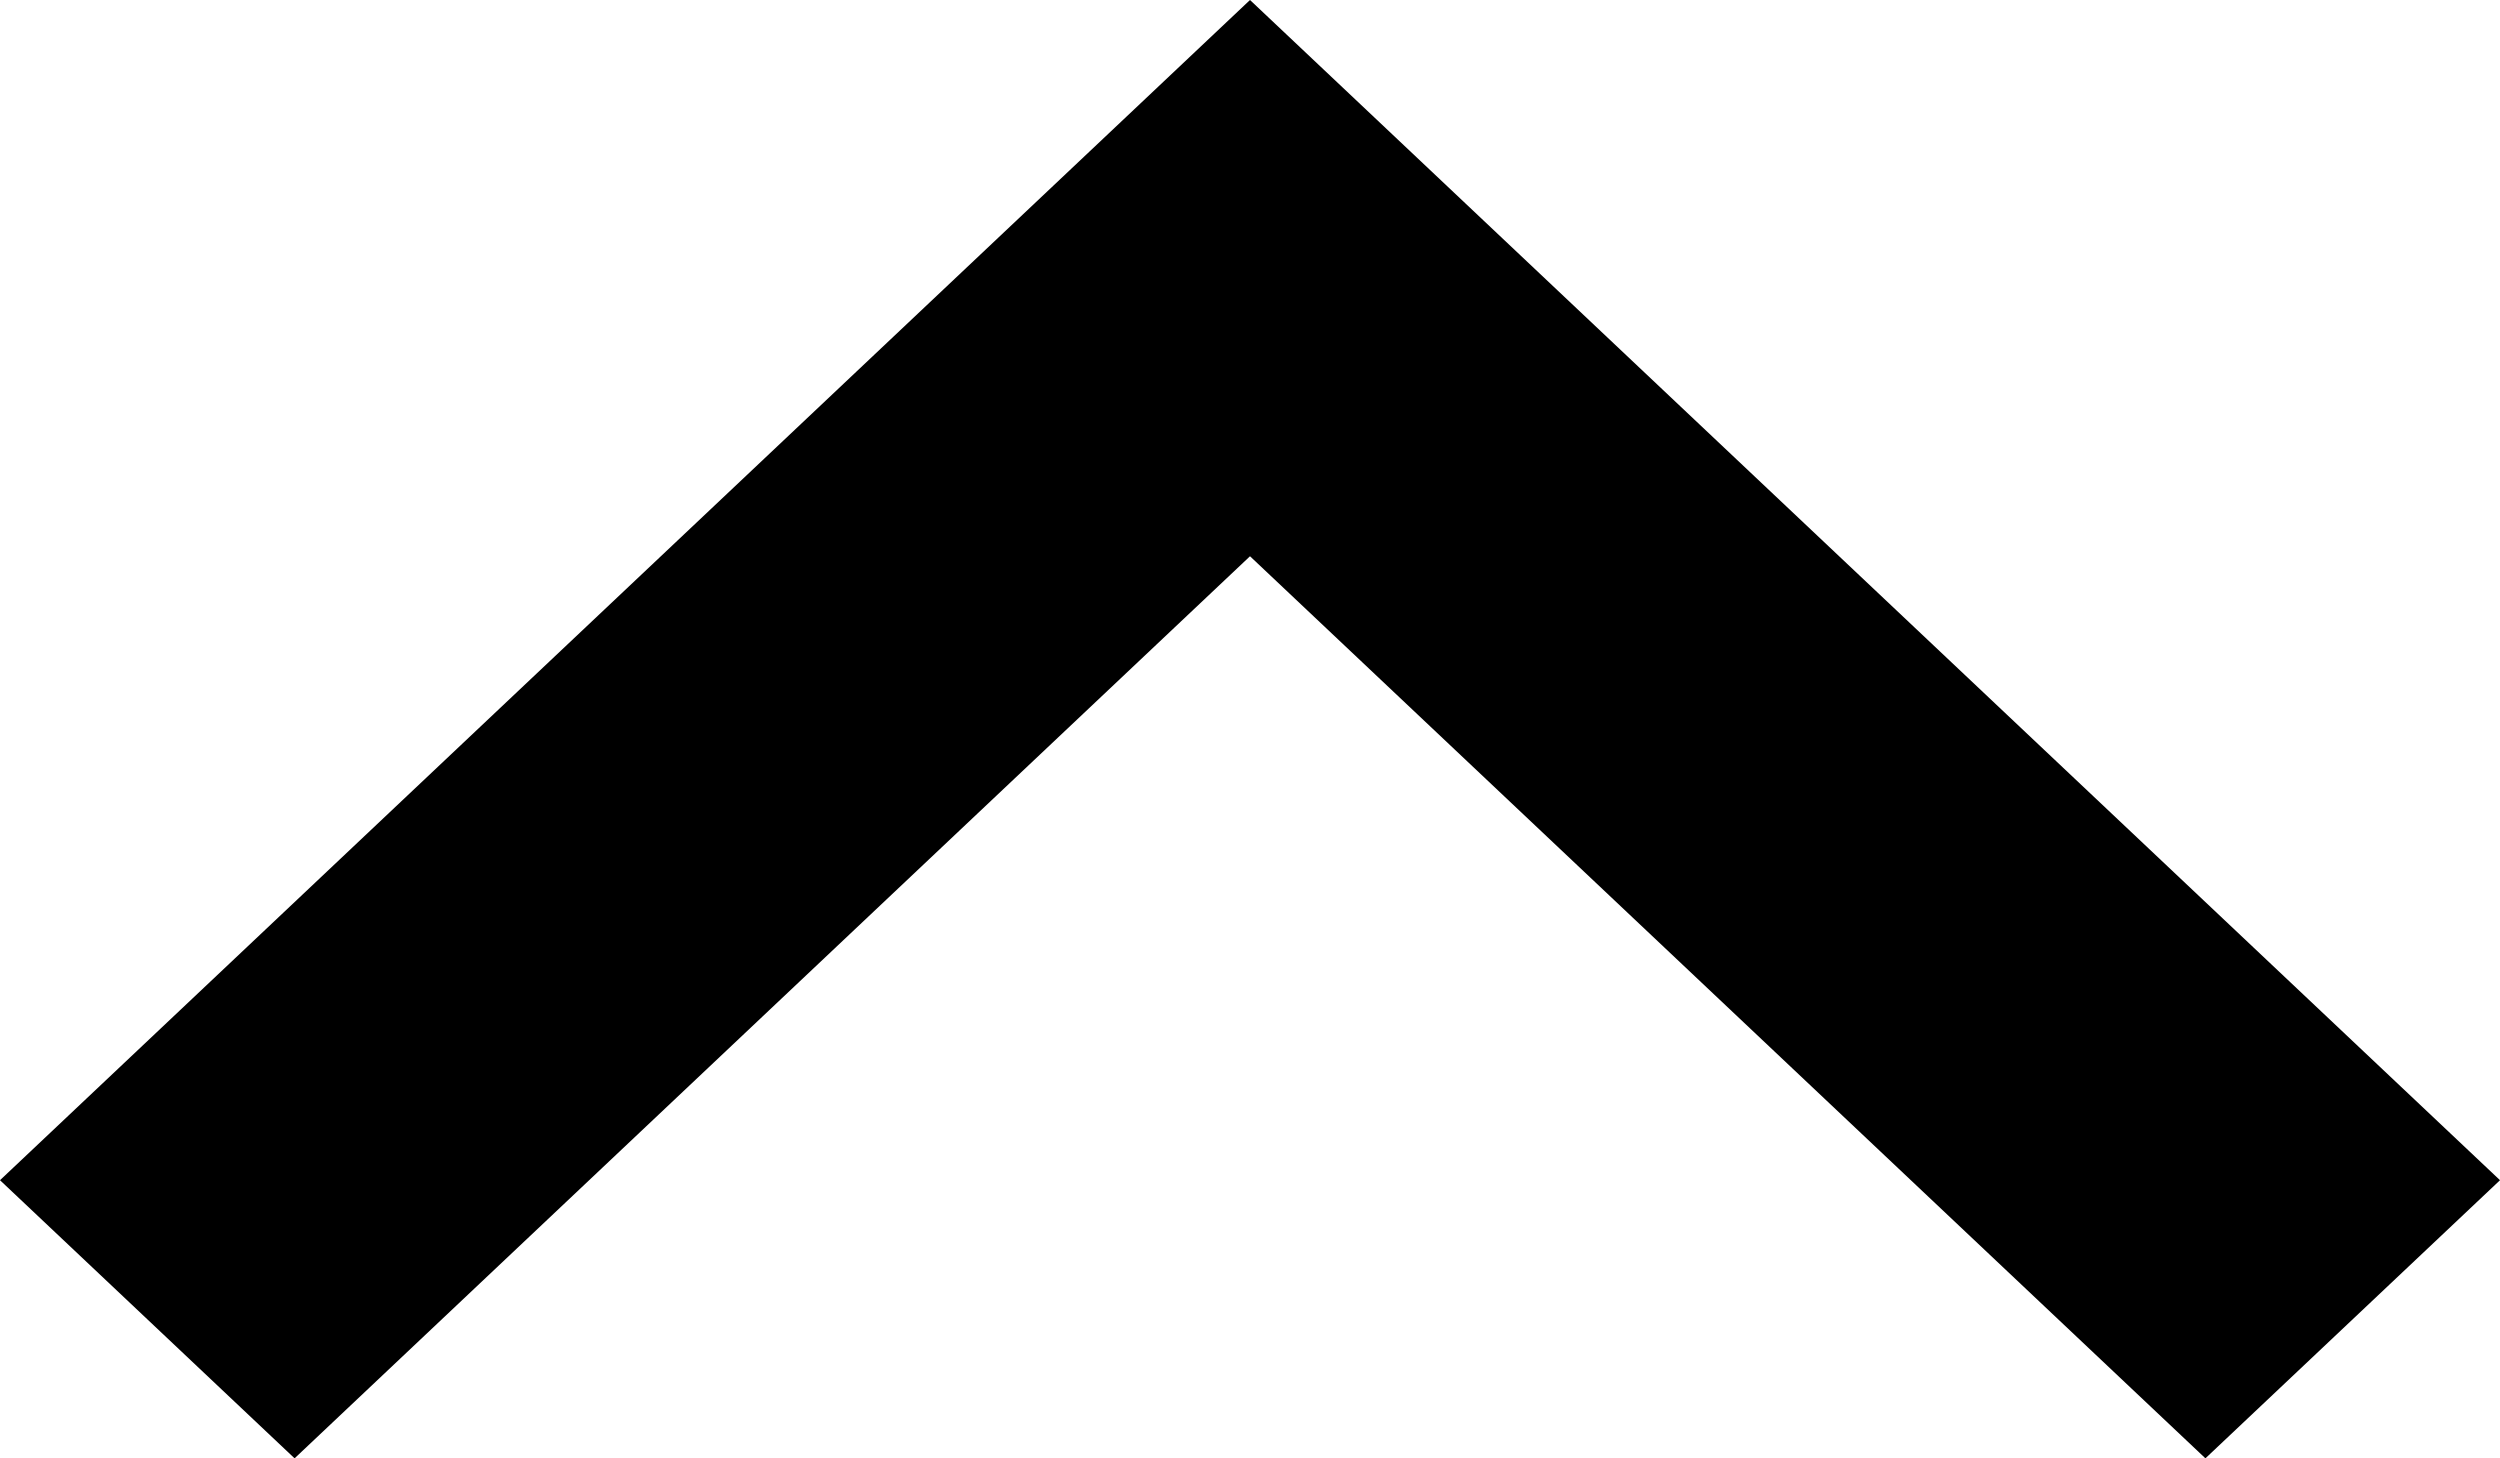 <?xml version="1.0" encoding="UTF-8"?>
<svg width="12px" height="7px" viewBox="0 0 12 7" version="1.1" xmlns="http://www.w3.org/2000/svg" xmlns:xlink="http://www.w3.org/1999/xlink">
    <!-- Generator: Sketch 55 (78076) - https://sketchapp.com -->
    <title>Collapse-accordion</title>
    <desc>Created with Sketch.</desc>
    <g id="Admin" stroke="none" stroke-width="1" fill="none" fill-rule="evenodd">
        <g id="admin-edit-whatsnew-4" transform="translate(-1377, -359)" fill="#000000">
            <g id="Group-17" transform="translate(221, 257)">
                <g id="Group-15">
                    <g id="Group-14" transform="translate(0, 16)">
                        <g id="Group-19" transform="translate(1057, 0)">
                            <polygon id="Collapse-accordion" transform="translate(105, 89.5) scale(1, -1) translate(-105, -89.5) " points="109.586 86 111 87.335 105 93 99 87.335 100.414 86 105 90.33"></polygon>
                        </g>
                    </g>
                </g>
            </g>
        </g>
    </g>
</svg>